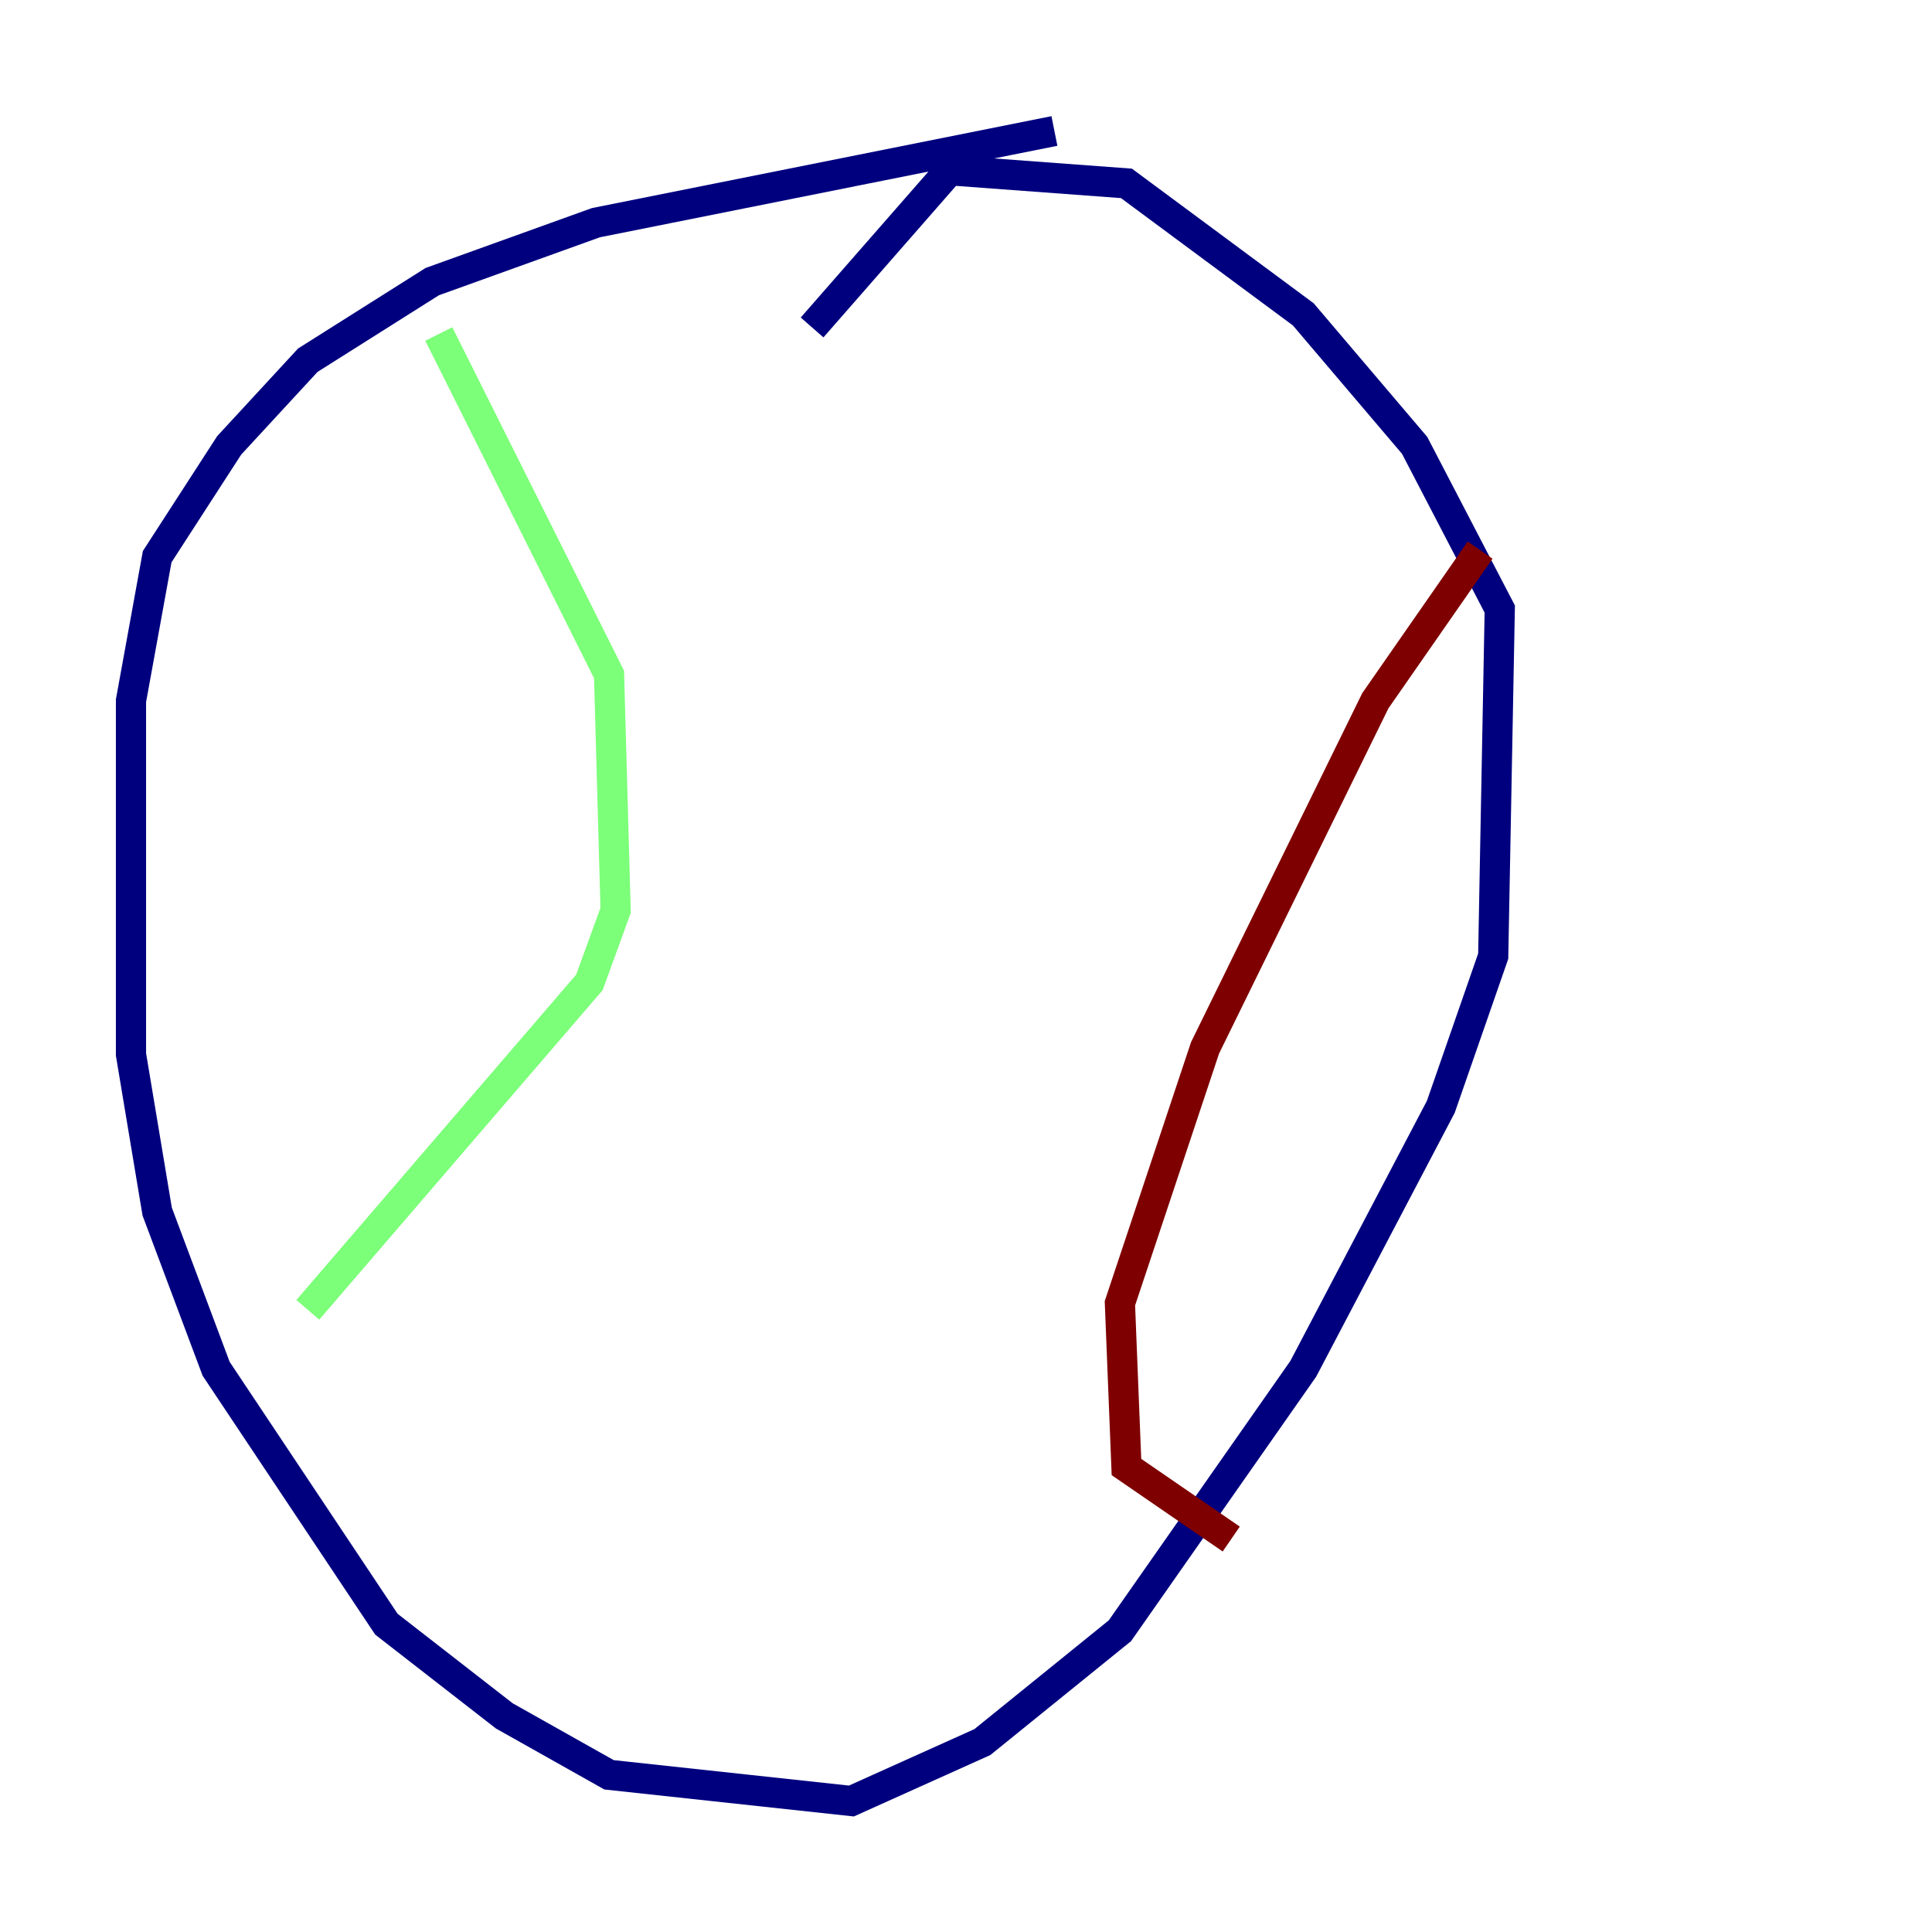 <?xml version="1.0" encoding="utf-8" ?>
<svg baseProfile="tiny" height="128" version="1.2" viewBox="0,0,128,128" width="128" xmlns="http://www.w3.org/2000/svg" xmlns:ev="http://www.w3.org/2001/xml-events" xmlns:xlink="http://www.w3.org/1999/xlink"><defs /><polyline fill="none" points="69.858,8.678 39.485,14.752 28.637,18.658 20.393,23.864 15.186,29.505 10.414,36.881 8.678,46.427 8.678,69.858 10.414,80.271 14.319,90.685 25.6,107.607 33.41,113.681 40.352,117.586 56.407,119.322 65.085,115.417 74.197,108.041 86.346,90.685 95.458,73.329 98.929,63.349 99.363,40.352 93.722,29.505 86.346,20.827 74.63,12.149 62.915,11.281 53.803,21.695" stroke="#00007f" stroke-width="2" /><polyline fill="none" points="29.071,22.129 40.352,44.691 40.786,60.312 39.051,65.085 20.393,86.78" stroke="#7cff79" stroke-width="2" /><polyline fill="none" points="98.061,36.447 91.119,46.427 79.837,69.424 74.197,86.346 74.63,97.193 81.573,101.966" stroke="#7f0000" stroke-width="2" /></svg>